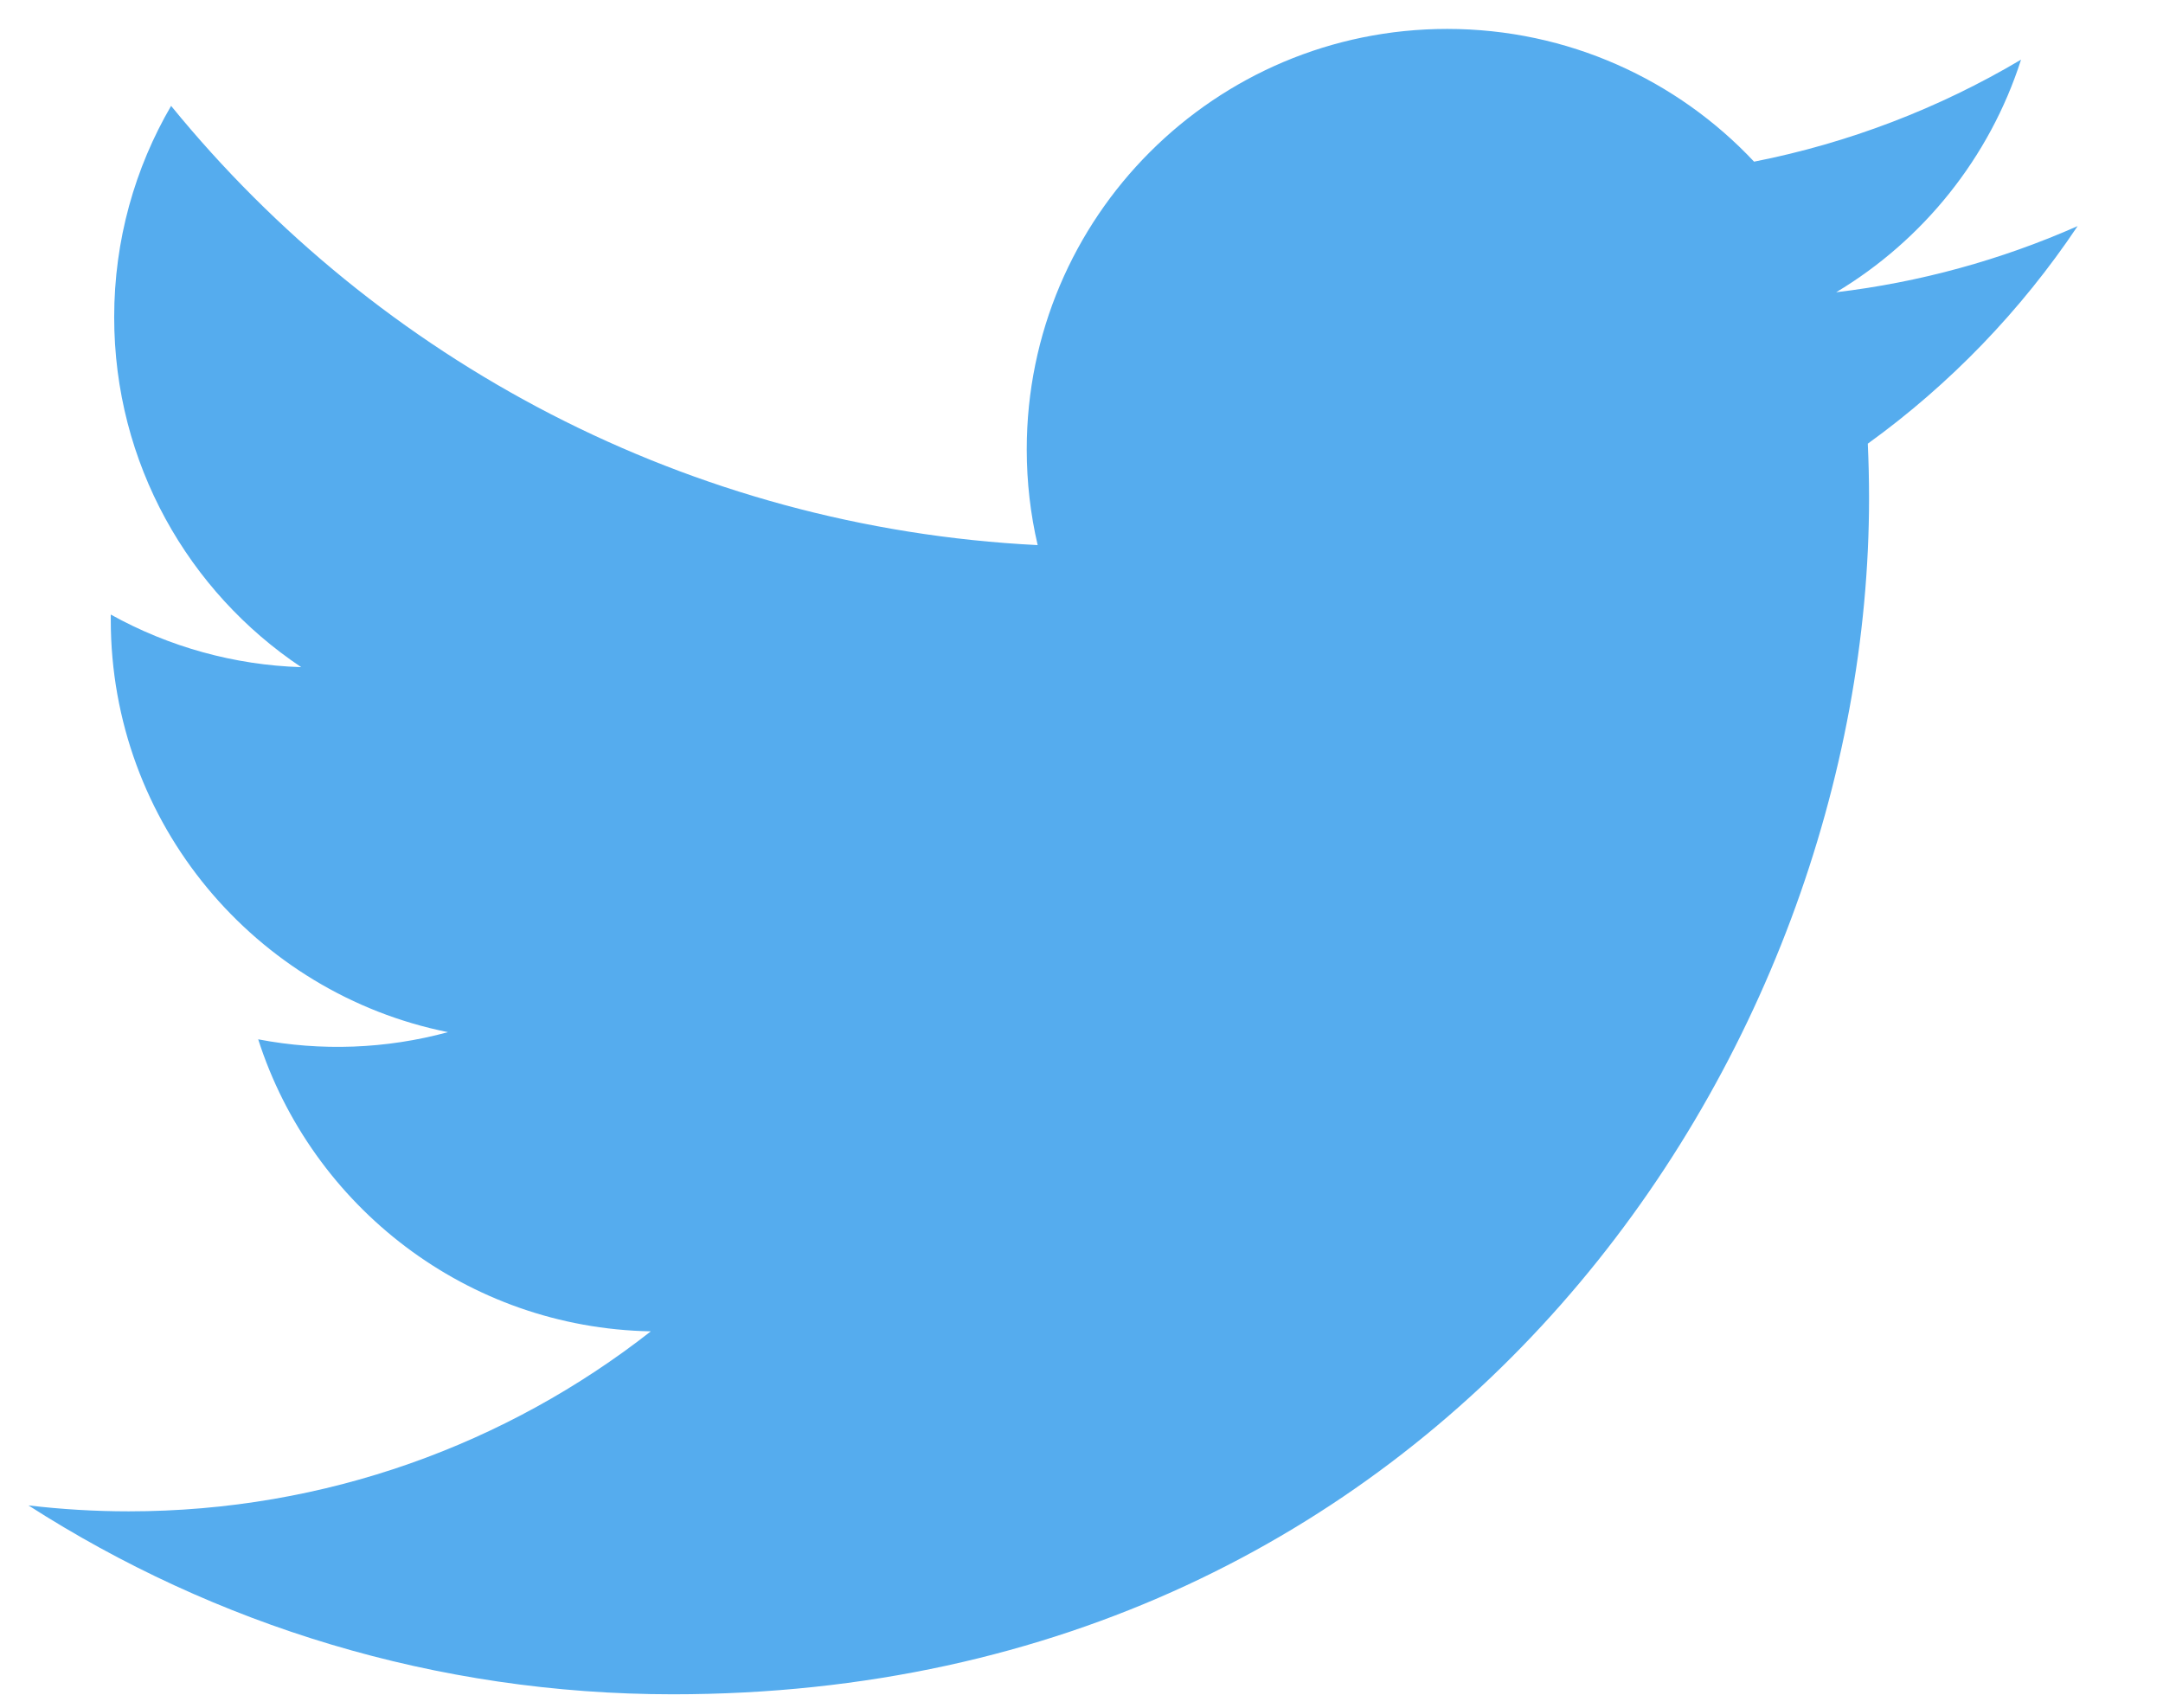 <svg xmlns="http://www.w3.org/2000/svg" width="19" height="15" viewBox="0 0 19 15" fill="none">
<path d="M18.25 1.986C17.576 2.284 16.861 2.48 16.129 2.567C16.892 2.11 17.477 1.386 17.753 0.524C17.028 0.954 16.235 1.257 15.408 1.42C14.734 0.702 13.774 0.254 12.712 0.254C10.673 0.254 9.019 1.907 9.019 3.947C9.019 4.236 9.052 4.518 9.115 4.788C6.046 4.634 3.324 3.164 1.503 0.93C1.185 1.475 1.003 2.11 1.003 2.786C1.003 4.068 1.655 5.198 2.646 5.86C2.06 5.842 1.486 5.683 0.973 5.398C0.973 5.414 0.973 5.429 0.973 5.445C0.973 7.234 2.246 8.727 3.935 9.066C3.391 9.214 2.821 9.235 2.268 9.129C2.738 10.596 4.101 11.664 5.717 11.694C4.453 12.684 2.861 13.275 1.131 13.275C0.833 13.275 0.539 13.257 0.25 13.223C1.884 14.271 3.825 14.882 5.911 14.882C12.704 14.882 16.418 9.255 16.418 4.375C16.418 4.215 16.414 4.056 16.407 3.897C17.13 3.375 17.754 2.727 18.25 1.986Z" fill="#55ACEE"/>
</svg>